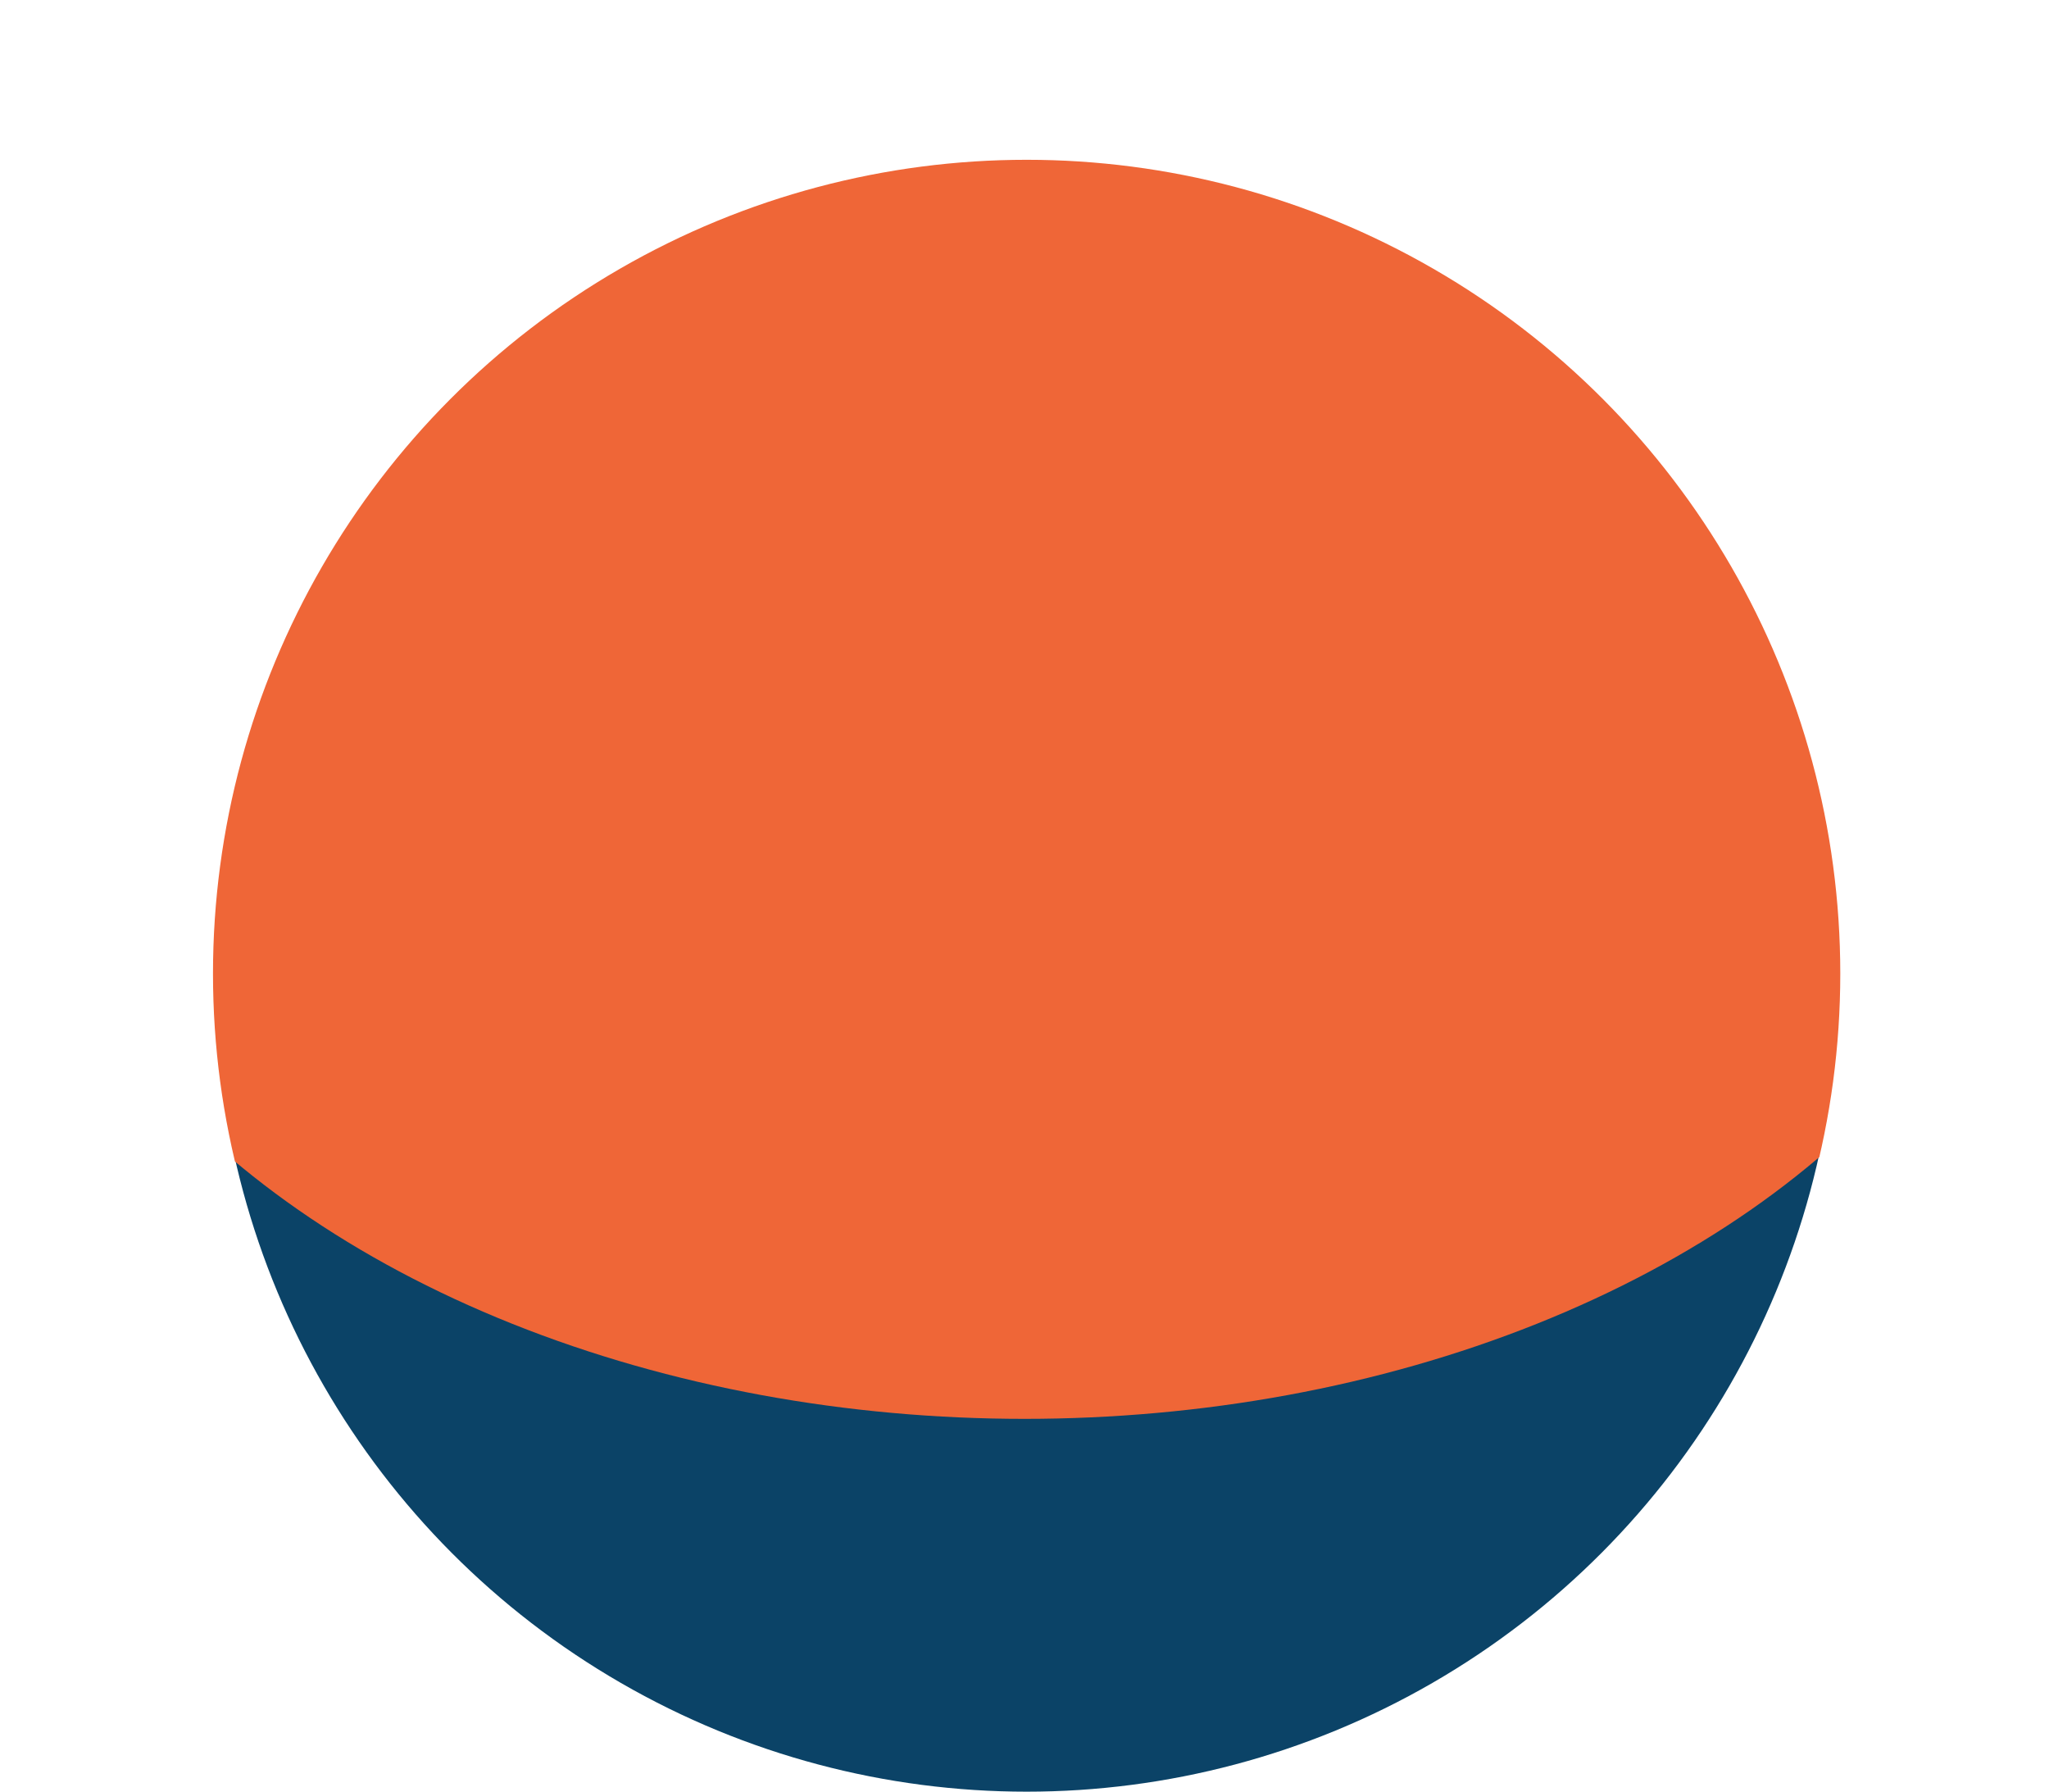<svg id="Layer_1" data-name="Layer 1" xmlns="http://www.w3.org/2000/svg" xmlns:xlink="http://www.w3.org/1999/xlink" viewBox="0 0 302.17 264.16"><defs><style>.cls-1{fill:none;}.cls-2{fill:#0b4367;}.cls-3{clip-path:url(#clip-path);}.cls-4{fill:#ef6637;}</style><clipPath id="clip-path" transform="translate(21.39 13.61)"><circle id="SVGID" class="cls-1" cx="130.01" cy="129.94" r="119.99"/></clipPath></defs><title>sanctus-dot</title><circle class="cls-2" cx="151.4" cy="144.49" r="119.68"/><g class="cls-3"><ellipse class="cls-4" cx="151.09" cy="104.6" rx="151.09" ry="104.6"/></g></svg>